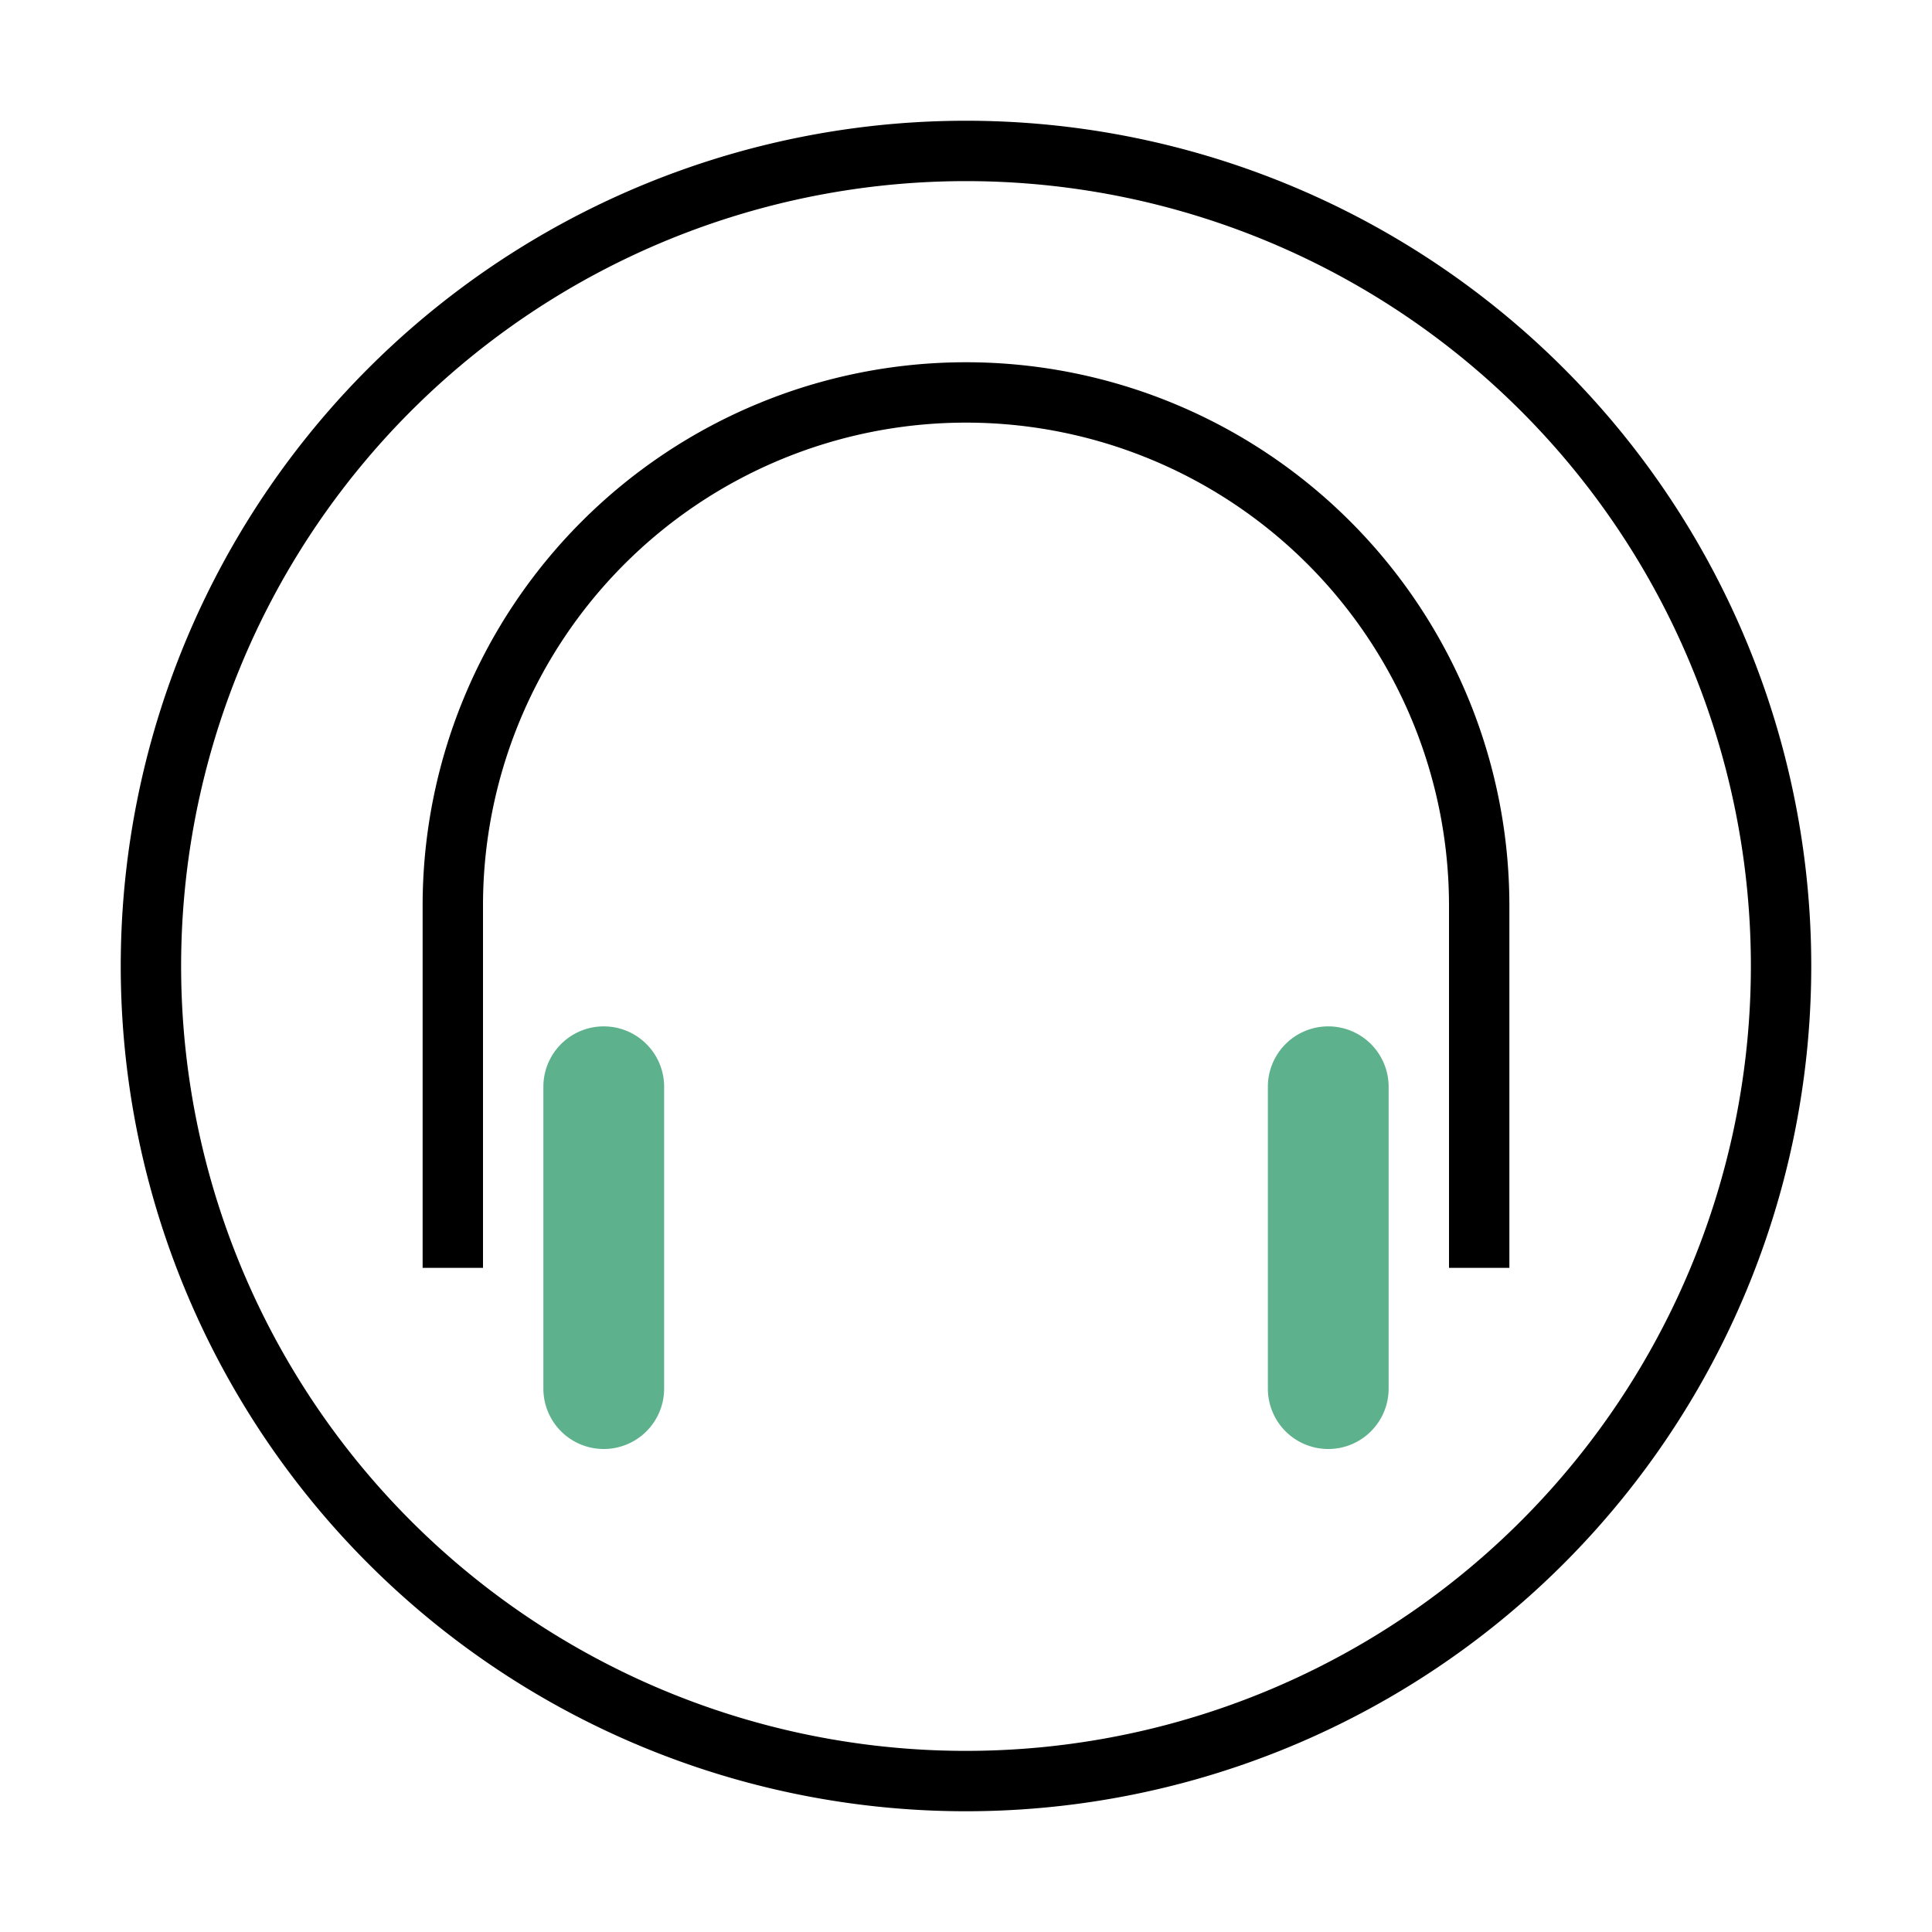 <svg xmlns="http://www.w3.org/2000/svg" viewBox="0 0 32 32"><defs><style>.cls-1{fill:#5db18c;}</style></defs><title>polaris-icons</title><g id="Path"><path class="cls-1" d="M23,23V18a1,1,0,0,0-1-1h0a1,1,0,0,0-1,1V23a1,1,0,0,0,1,1h0A1,1,0,0,0,23,23Z"/><path class="cls-1" d="M11,23V18a1,1,0,0,0-1-1h0a1,1,0,0,0-1,1V23a1,1,0,0,0,1,1h0A1,1,0,0,0,11,23Z"/><path d="M25,21H24V15A8,8,0,0,0,8,15v6H7V15a9,9,0,0,1,18,0Z"/><path d="M16,30A14,14,0,1,1,30,16,14,14,0,0,1,16,30ZM16,3A13,13,0,1,0,29,16,13,13,0,0,0,16,3Z"/></g></svg>